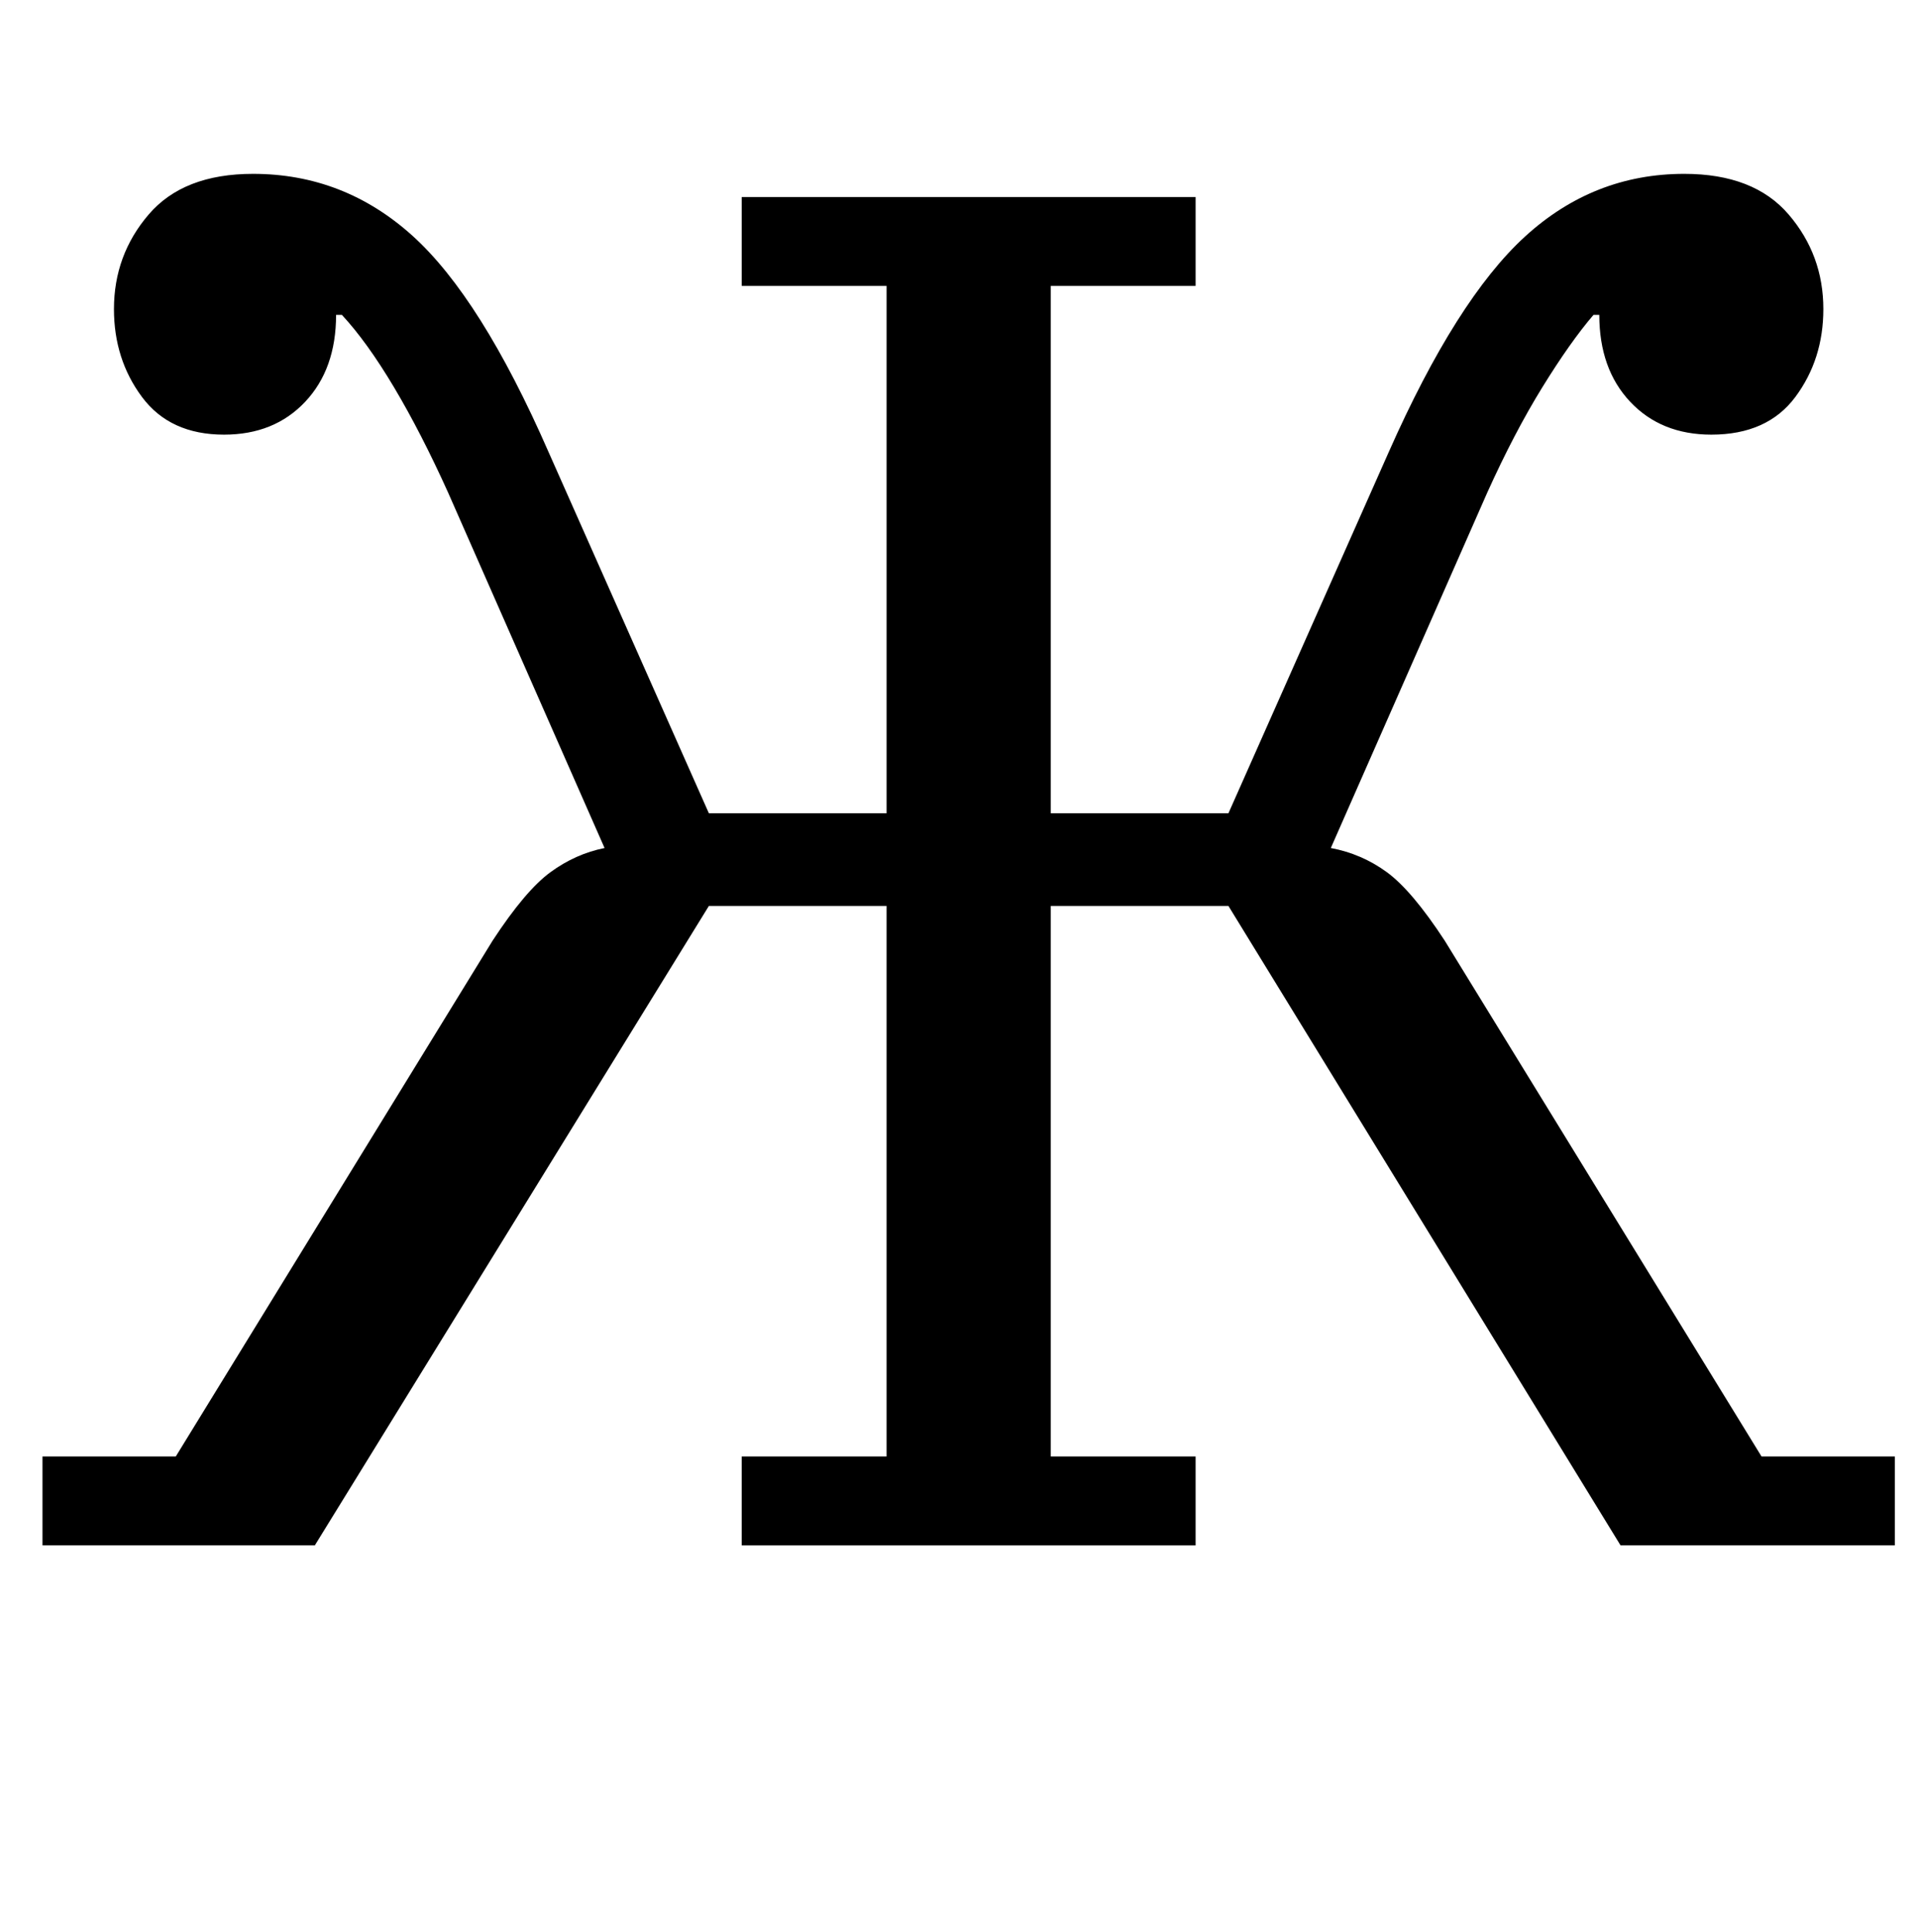 <?xml version="1.0" standalone="no"?>
<!DOCTYPE svg PUBLIC "-//W3C//DTD SVG 1.1//EN" "http://www.w3.org/Graphics/SVG/1.1/DTD/svg11.dtd" >
<svg xmlns="http://www.w3.org/2000/svg" xmlns:xlink="http://www.w3.org/1999/xlink" version="1.1" viewBox="-10 0 993 1000">
  <g transform="matrix(1 0 0 -1 0 800)">
   <path fill="currentColor"
d="M12 46h69l164 267q17 26 30 35.5t28 12.5l-81 184q-14 31 -28 54.5t-27 37.5h-3q0 -28 -16 -45t-42 -17q-28 0 -42.5 19.5t-14.5 45.5q0 28 18 49t54 21q47 0 82.5 -32t70.5 -112l83 -187h92v273h-75v46h235v-46h-75v-273h92l83 187q35 79 70.5 111.5t82.5 32.5
q36 0 54 -21t18 -49q0 -26 -14.5 -45.5t-43.5 -19.5q-26 0 -42 17t-16 45h-3q-12 -14 -26.5 -37.5t-28.5 -54.5l-81 -184q16 -3 29 -12.5t30 -35.5l164 -267h69v-46h-142l-203 331h-92v-285h75v-46h-235v46h75v285h-92l-204 -331h-141v46z" />
  </g>

</svg>
